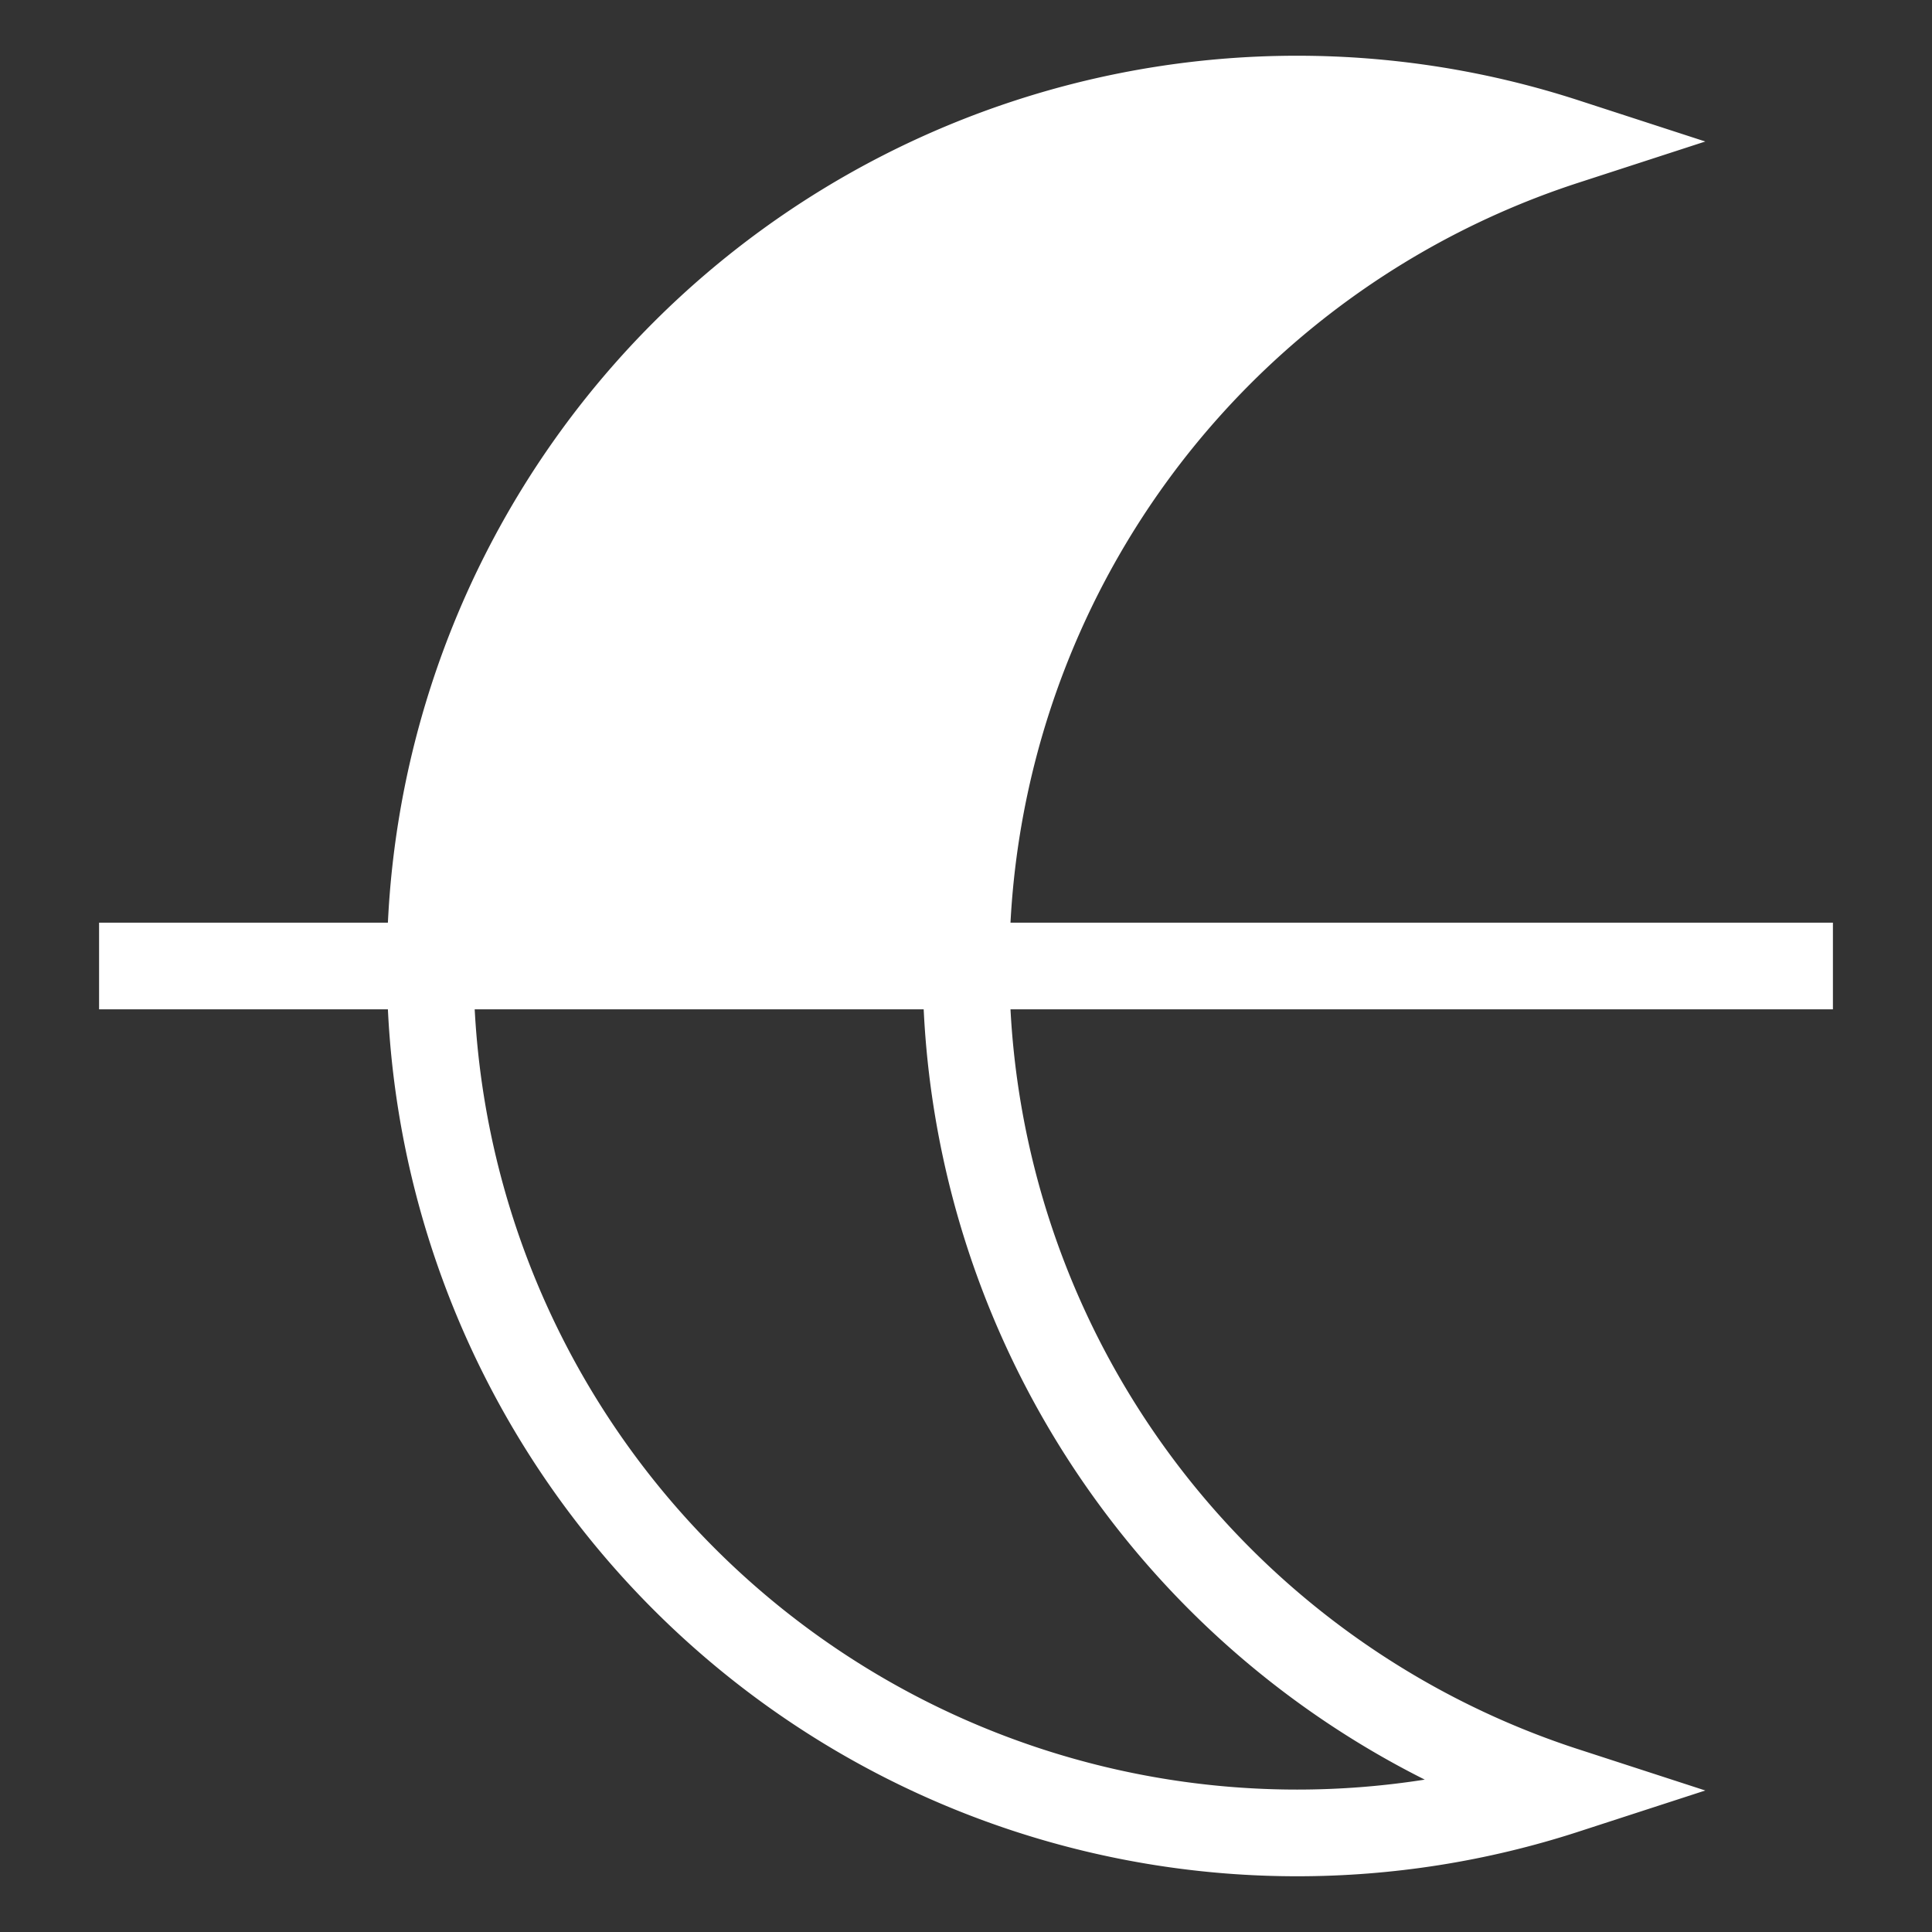 
        <svg id="svg" xmlns="http://www.w3.org/2000/svg" xmlns:xlink="http://www.w3.org/1999/xlink" xml:space="preserve" version="1.1" width="156" height="156">
            <rect width="100%" height="100%" fill="#333333" stroke="none"/>
            <path id="stroke" fill="none" stroke="white" stroke-width="7" d="
        M 8 78
        L 34.738 78
        A 70 70 0 0 1 126.369 11.426
        A 70 70 0 0 0 78 78
        L 34.738 78
        A 70 70 0 0 0 126.369 144.574
        A 70 70 0 0 1 78 78
        L 148 78
        Z
        "></path>
            <path id="fill" stroke-width="0" fill="white" d="
        M 34.738 78
        A 70 70 0 0 1 126.369 11.426
        A 70 70 0 0 0 78 78
        L 34.738 78
        Z
        "></path>
        </svg>
    